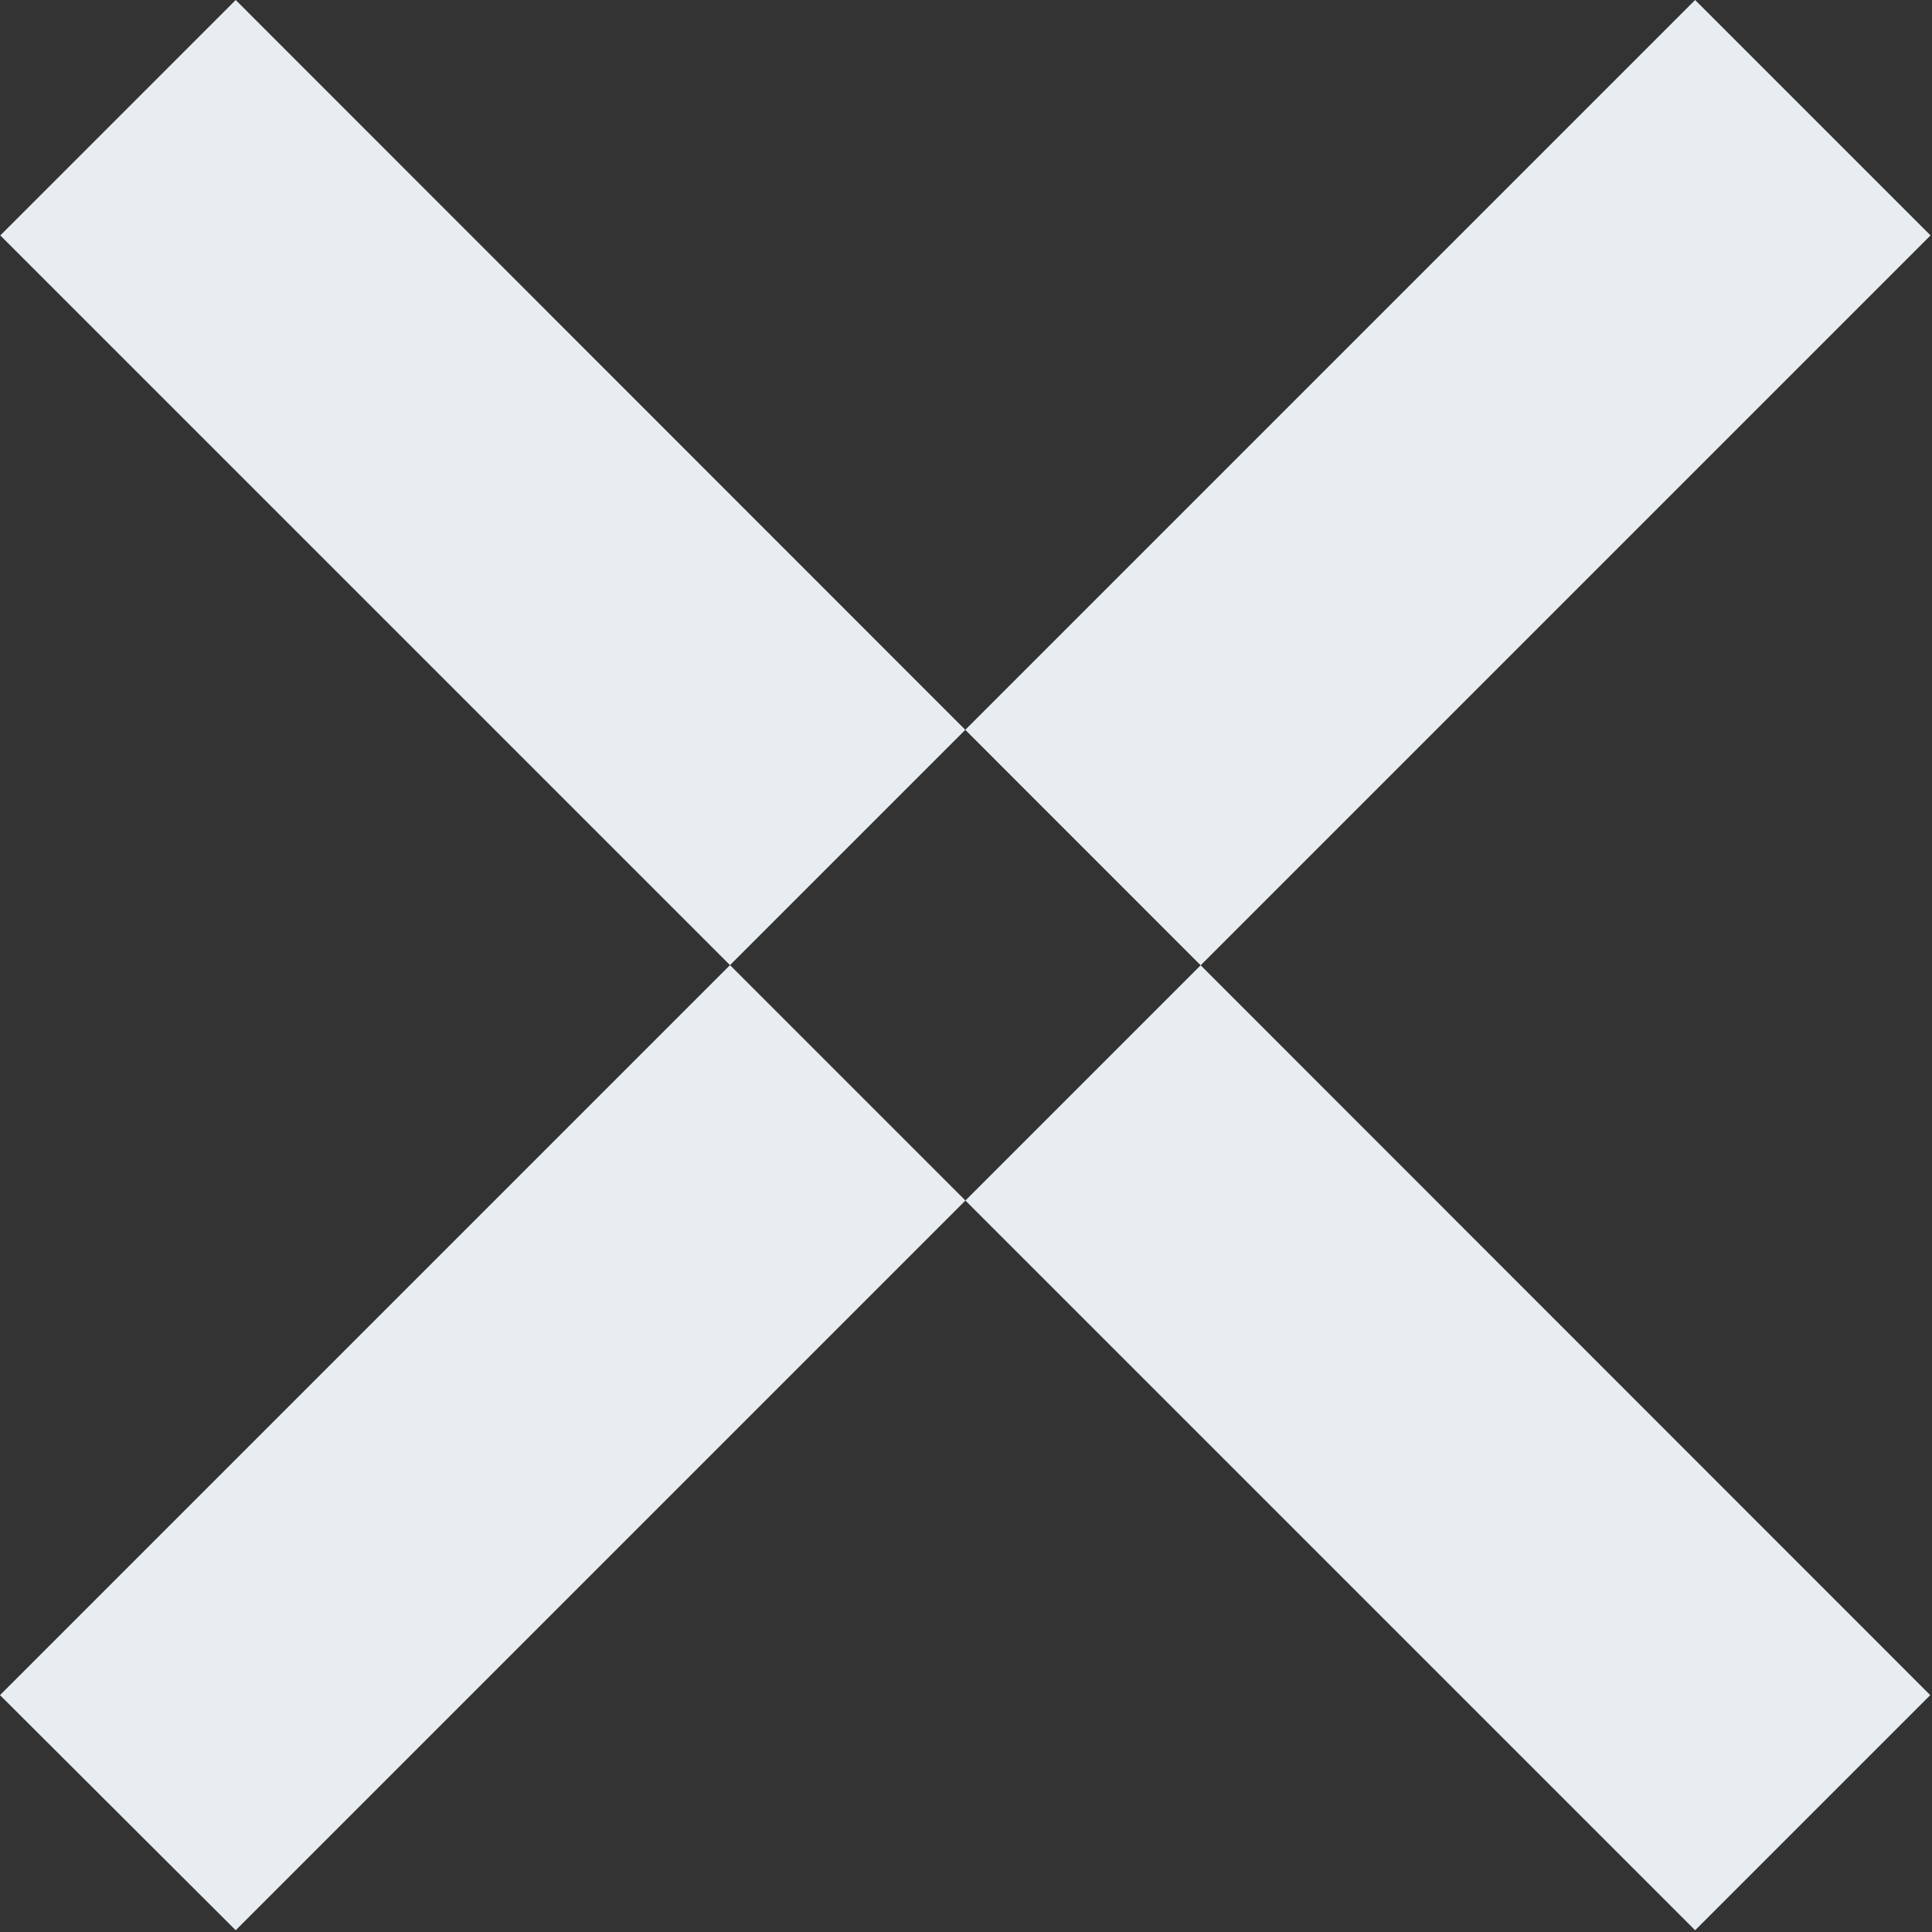 <svg xmlns="http://www.w3.org/2000/svg" width="19.844" height="19.844" viewBox="0 0 19.844 19.844">
  <rect x="0" y="0" width="19.844" height="19.844" fill="#333333" stroke="none"/>
  <defs>
    <style>
      .cls-1 {
        fill: #e8edf1;
        fill-rule: evenodd;
      }
    </style>
  </defs>
  <path id="Rectangle_3_copy" data-name="Rectangle 3 copy" class="cls-1" d="M486.5,504.411L503.911,487l2.418,2.418-17.408,17.408Zm19.826,0L488.921,487l-2.418,2.418,17.408,17.408Z" transform="translate(-486.5 -487)"/>
</svg>
